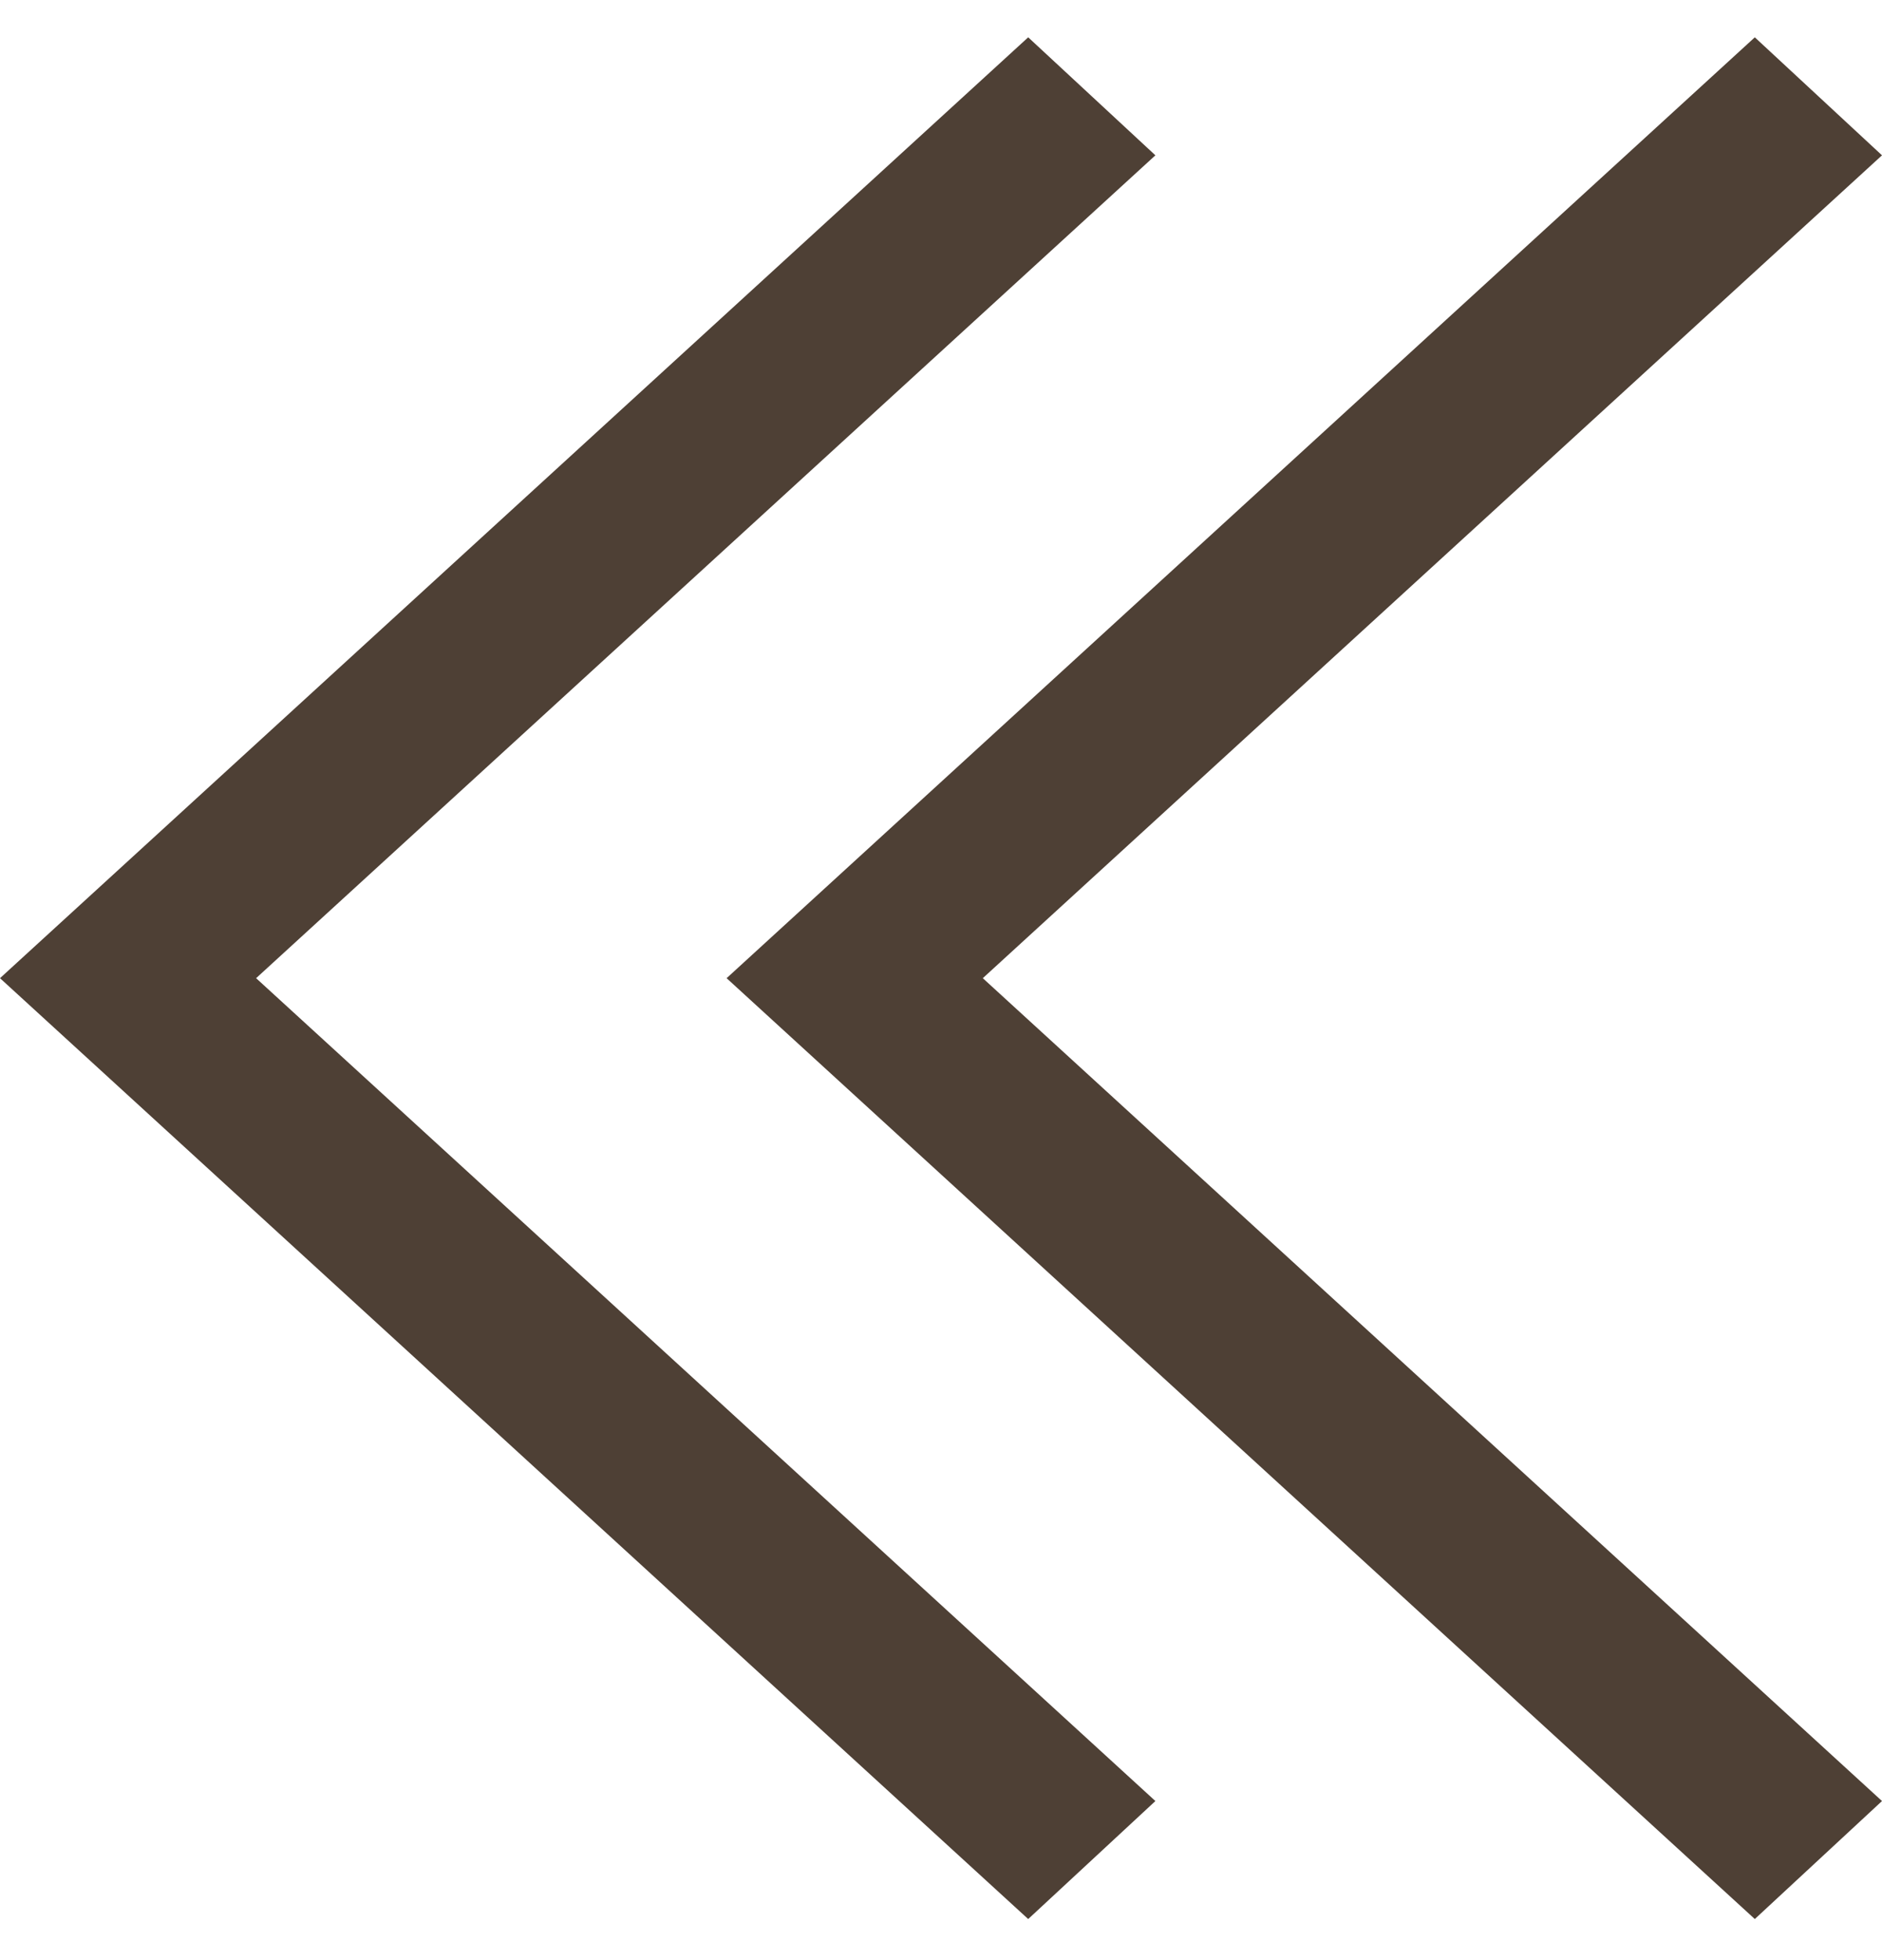 <svg width="24" height="25" viewBox="0 0 24 25" fill="none" xmlns="http://www.w3.org/2000/svg">
<path d="M22.378 24.476L9.266 12.476L22.378 0.476L24 1.981L12.533 12.476L24 22.971L22.378 24.476ZM13.112 24.476L0 12.476L13.112 0.476L14.734 1.981L3.266 12.476L14.734 22.971L13.112 24.476Z" fill="#4E4035"/>
</svg>
